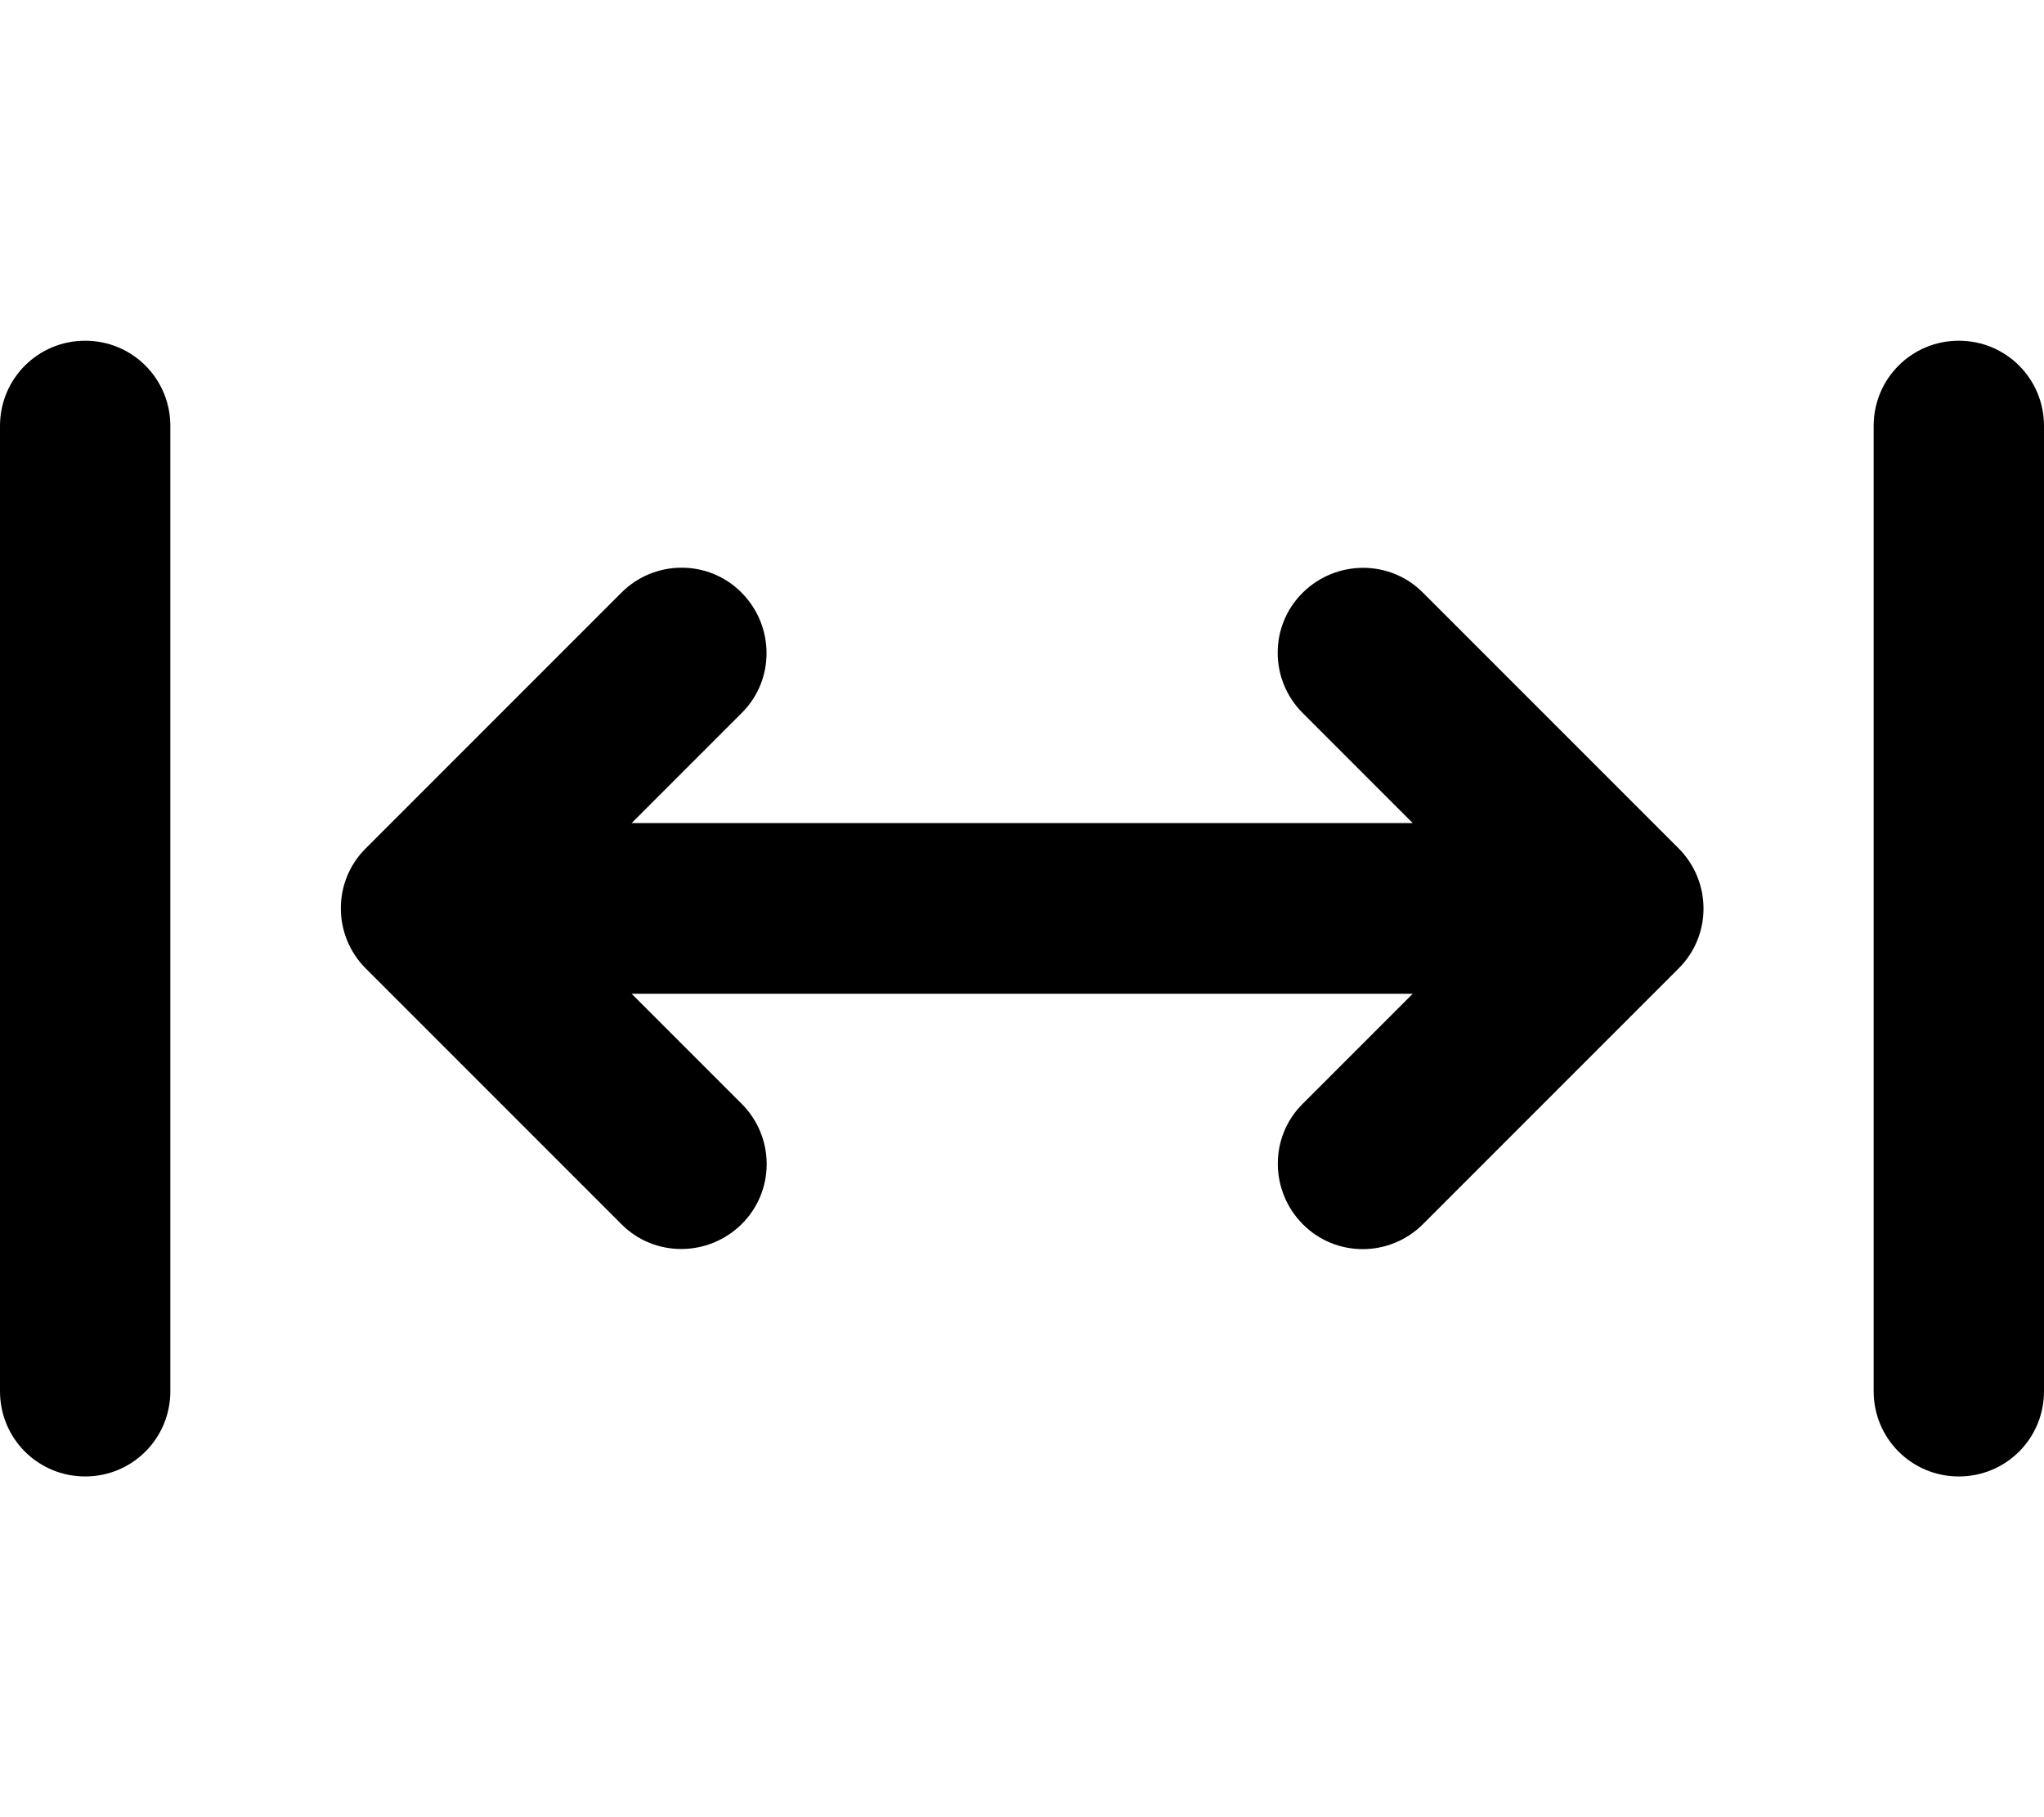 <svg fill="currentColor" xmlns="http://www.w3.org/2000/svg" viewBox="0 0 576 512"><!--! Font Awesome Pro 7.1.0 by @fontawesome - https://fontawesome.com License - https://fontawesome.com/license (Commercial License) Copyright 2025 Fonticons, Inc. --><path opacity=".4" fill="currentColor" d=""/><path fill="currentColor" d="M48 120l0 272c0 13.3-10.7 24-24 24S0 405.3 0 392L0 120c0-13.3 10.7-24 24-24s24 10.7 24 24zm528 0l0 272c0 13.3-10.7 24-24 24s-24-10.7-24-24l0-272c0-13.3 10.7-24 24-24s24 10.7 24 24zM473 239c9.4 9.4 9.4 24.6 0 33.9l-72 72c-9.4 9.4-24.6 9.4-33.9 0s-9.4-24.6 0-33.9l31-31-220.1 0 31 31c9.4 9.4 9.4 24.6 0 33.9s-24.6 9.4-33.9 0l-72-72c-9.4-9.4-9.4-24.6 0-33.9l72-72c9.4-9.4 24.6-9.4 33.9 0s9.4 24.6 0 33.9l-31 31 220.1 0-31-31c-9.4-9.4-9.4-24.6 0-33.9s24.6-9.4 33.9 0l72 72z"/></svg>